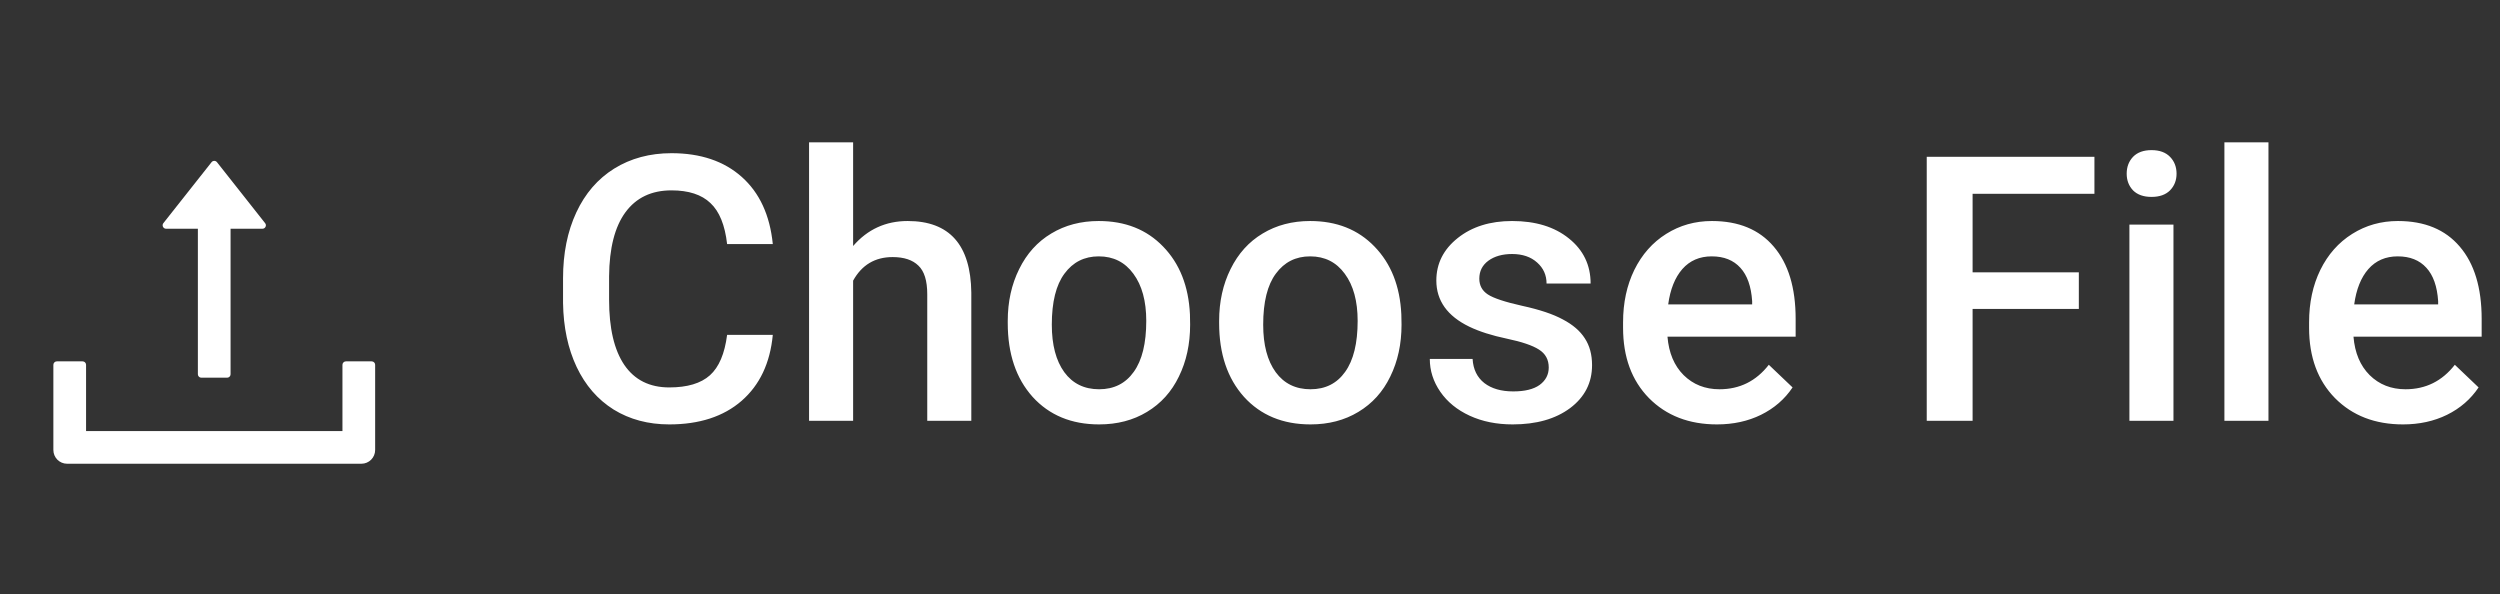 <svg width="101" height="24" viewBox="0 0 101 24" fill="none" xmlns="http://www.w3.org/2000/svg">
<rect x="0" y="0" width="101" height="24" fill="#333333" stroke="none"/>
<path d="M6.71 9.241H7.994V15.12C7.994 15.197 8.057 15.259 8.133 15.259H9.176C9.252 15.259 9.315 15.197 9.315 15.12V9.241H10.603C10.719 9.241 10.784 9.107 10.712 9.017L8.766 6.552C8.753 6.536 8.736 6.522 8.717 6.513C8.698 6.504 8.677 6.499 8.656 6.499C8.635 6.499 8.614 6.504 8.595 6.513C8.576 6.522 8.56 6.536 8.547 6.552L6.6 9.015C6.529 9.107 6.593 9.241 6.71 9.241V9.241ZM15.017 14.599H13.974C13.898 14.599 13.835 14.662 13.835 14.738V17.415H3.477V14.738C3.477 14.662 3.415 14.599 3.338 14.599H2.295C2.219 14.599 2.156 14.662 2.156 14.738V18.179C2.156 18.487 2.405 18.735 2.712 18.735H14.6C14.908 18.735 15.156 18.487 15.156 18.179V14.738C15.156 14.662 15.094 14.599 15.017 14.599Z" fill="white"/>
<path d="M31.221 13.528C31.114 14.666 30.694 15.555 29.961 16.194C29.229 16.829 28.255 17.146 27.039 17.146C26.189 17.146 25.44 16.946 24.791 16.546C24.146 16.141 23.648 15.567 23.296 14.825C22.945 14.082 22.762 13.221 22.747 12.239V11.243C22.747 10.237 22.925 9.351 23.282 8.584C23.638 7.818 24.148 7.227 24.812 6.812C25.481 6.397 26.253 6.189 27.127 6.189C28.304 6.189 29.251 6.509 29.969 7.149C30.686 7.789 31.104 8.692 31.221 9.859H29.375C29.288 9.092 29.063 8.541 28.702 8.204C28.345 7.862 27.82 7.691 27.127 7.691C26.321 7.691 25.701 7.986 25.267 8.577C24.837 9.163 24.617 10.025 24.607 11.163V12.107C24.607 13.26 24.812 14.139 25.223 14.744C25.638 15.35 26.243 15.652 27.039 15.652C27.767 15.652 28.314 15.489 28.68 15.162C29.046 14.835 29.278 14.29 29.375 13.528H31.221ZM34.466 9.939C35.047 9.266 35.782 8.929 36.67 8.929C38.36 8.929 39.217 9.893 39.241 11.822V17H37.461V11.888C37.461 11.341 37.342 10.955 37.102 10.73C36.868 10.501 36.522 10.386 36.062 10.386C35.35 10.386 34.817 10.704 34.466 11.338V17H32.686V5.75H34.466V9.939ZM40.713 12.964C40.713 12.188 40.867 11.49 41.175 10.87C41.482 10.245 41.915 9.766 42.471 9.434C43.028 9.097 43.667 8.929 44.39 8.929C45.459 8.929 46.326 9.273 46.99 9.961C47.659 10.65 48.02 11.563 48.074 12.701L48.081 13.118C48.081 13.899 47.93 14.598 47.627 15.213C47.33 15.828 46.9 16.304 46.338 16.641C45.782 16.978 45.137 17.146 44.405 17.146C43.287 17.146 42.391 16.775 41.717 16.033C41.048 15.286 40.713 14.293 40.713 13.052V12.964ZM42.493 13.118C42.493 13.934 42.662 14.573 42.998 15.037C43.335 15.496 43.804 15.726 44.405 15.726C45.005 15.726 45.472 15.491 45.804 15.023C46.141 14.554 46.309 13.868 46.309 12.964C46.309 12.164 46.136 11.529 45.789 11.06C45.447 10.591 44.981 10.357 44.39 10.357C43.809 10.357 43.348 10.589 43.006 11.053C42.664 11.512 42.493 12.2 42.493 13.118ZM49.253 12.964C49.253 12.188 49.407 11.49 49.715 10.87C50.023 10.245 50.455 9.766 51.011 9.434C51.568 9.097 52.208 8.929 52.93 8.929C53.999 8.929 54.866 9.273 55.53 9.961C56.199 10.65 56.56 11.563 56.614 12.701L56.622 13.118C56.622 13.899 56.47 14.598 56.167 15.213C55.87 15.828 55.44 16.304 54.878 16.641C54.322 16.978 53.677 17.146 52.945 17.146C51.827 17.146 50.931 16.775 50.257 16.033C49.588 15.286 49.253 14.293 49.253 13.052V12.964ZM51.033 13.118C51.033 13.934 51.202 14.573 51.539 15.037C51.876 15.496 52.344 15.726 52.945 15.726C53.545 15.726 54.012 15.491 54.344 15.023C54.681 14.554 54.849 13.868 54.849 12.964C54.849 12.164 54.676 11.529 54.329 11.06C53.987 10.591 53.521 10.357 52.93 10.357C52.349 10.357 51.888 10.589 51.546 11.053C51.204 11.512 51.033 12.2 51.033 13.118ZM62.569 14.847C62.569 14.529 62.437 14.288 62.173 14.122C61.915 13.956 61.482 13.809 60.877 13.682C60.272 13.555 59.766 13.394 59.361 13.199C58.472 12.769 58.028 12.146 58.028 11.331C58.028 10.648 58.316 10.076 58.892 9.617C59.468 9.158 60.201 8.929 61.089 8.929C62.037 8.929 62.801 9.163 63.382 9.632C63.968 10.101 64.261 10.709 64.261 11.456H62.481C62.481 11.114 62.354 10.831 62.1 10.606C61.846 10.377 61.509 10.262 61.089 10.262C60.699 10.262 60.379 10.352 60.13 10.533C59.886 10.713 59.764 10.955 59.764 11.258C59.764 11.531 59.878 11.744 60.108 11.895C60.337 12.046 60.801 12.2 61.499 12.356C62.198 12.508 62.745 12.691 63.14 12.906C63.541 13.116 63.836 13.37 64.026 13.668C64.222 13.965 64.319 14.327 64.319 14.752C64.319 15.464 64.024 16.043 63.433 16.487C62.842 16.927 62.068 17.146 61.111 17.146C60.462 17.146 59.883 17.029 59.376 16.795C58.868 16.561 58.472 16.238 58.189 15.828C57.906 15.418 57.764 14.976 57.764 14.502H59.493C59.517 14.922 59.676 15.247 59.969 15.477C60.262 15.701 60.65 15.813 61.133 15.813C61.602 15.813 61.959 15.726 62.203 15.55C62.447 15.369 62.569 15.135 62.569 14.847ZM69.366 17.146C68.238 17.146 67.322 16.793 66.619 16.084C65.921 15.372 65.572 14.424 65.572 13.243V13.023C65.572 12.232 65.723 11.526 66.026 10.906C66.334 10.281 66.763 9.795 67.315 9.449C67.867 9.102 68.482 8.929 69.161 8.929C70.24 8.929 71.072 9.273 71.658 9.961C72.249 10.65 72.544 11.624 72.544 12.884V13.602H67.366C67.42 14.256 67.637 14.773 68.018 15.154C68.404 15.535 68.887 15.726 69.468 15.726C70.284 15.726 70.948 15.396 71.46 14.737L72.42 15.652C72.103 16.126 71.678 16.495 71.145 16.758C70.618 17.017 70.025 17.146 69.366 17.146ZM69.153 10.357C68.665 10.357 68.269 10.528 67.967 10.87C67.669 11.211 67.478 11.688 67.395 12.298H70.787V12.166C70.748 11.57 70.589 11.121 70.311 10.818C70.032 10.511 69.647 10.357 69.153 10.357ZM83.985 12.481H79.693V17H77.84V6.336H84.615V7.83H79.693V11.002H83.985V12.481ZM87.808 17H86.028V9.075H87.808V17ZM85.918 7.017C85.918 6.744 86.004 6.517 86.175 6.336C86.351 6.155 86.6 6.065 86.922 6.065C87.244 6.065 87.493 6.155 87.669 6.336C87.845 6.517 87.933 6.744 87.933 7.017C87.933 7.286 87.845 7.51 87.669 7.691C87.493 7.867 87.244 7.955 86.922 7.955C86.6 7.955 86.351 7.867 86.175 7.691C86.004 7.51 85.918 7.286 85.918 7.017ZM91.646 17H89.866V5.75H91.646V17ZM97.081 17.146C95.953 17.146 95.037 16.793 94.334 16.084C93.636 15.372 93.287 14.424 93.287 13.243V13.023C93.287 12.232 93.438 11.526 93.741 10.906C94.048 10.281 94.478 9.795 95.03 9.449C95.582 9.102 96.197 8.929 96.876 8.929C97.955 8.929 98.787 9.273 99.373 9.961C99.964 10.65 100.259 11.624 100.259 12.884V13.602H95.081C95.135 14.256 95.352 14.773 95.733 15.154C96.119 15.535 96.602 15.726 97.183 15.726C97.999 15.726 98.663 15.396 99.175 14.737L100.135 15.652C99.817 16.126 99.393 16.495 98.86 16.758C98.333 17.017 97.74 17.146 97.081 17.146ZM96.868 10.357C96.38 10.357 95.984 10.528 95.682 10.87C95.384 11.211 95.193 11.688 95.11 12.298H98.501V12.166C98.462 11.57 98.304 11.121 98.025 10.818C97.747 10.511 97.361 10.357 96.868 10.357Z" fill="white"/>
</svg>
